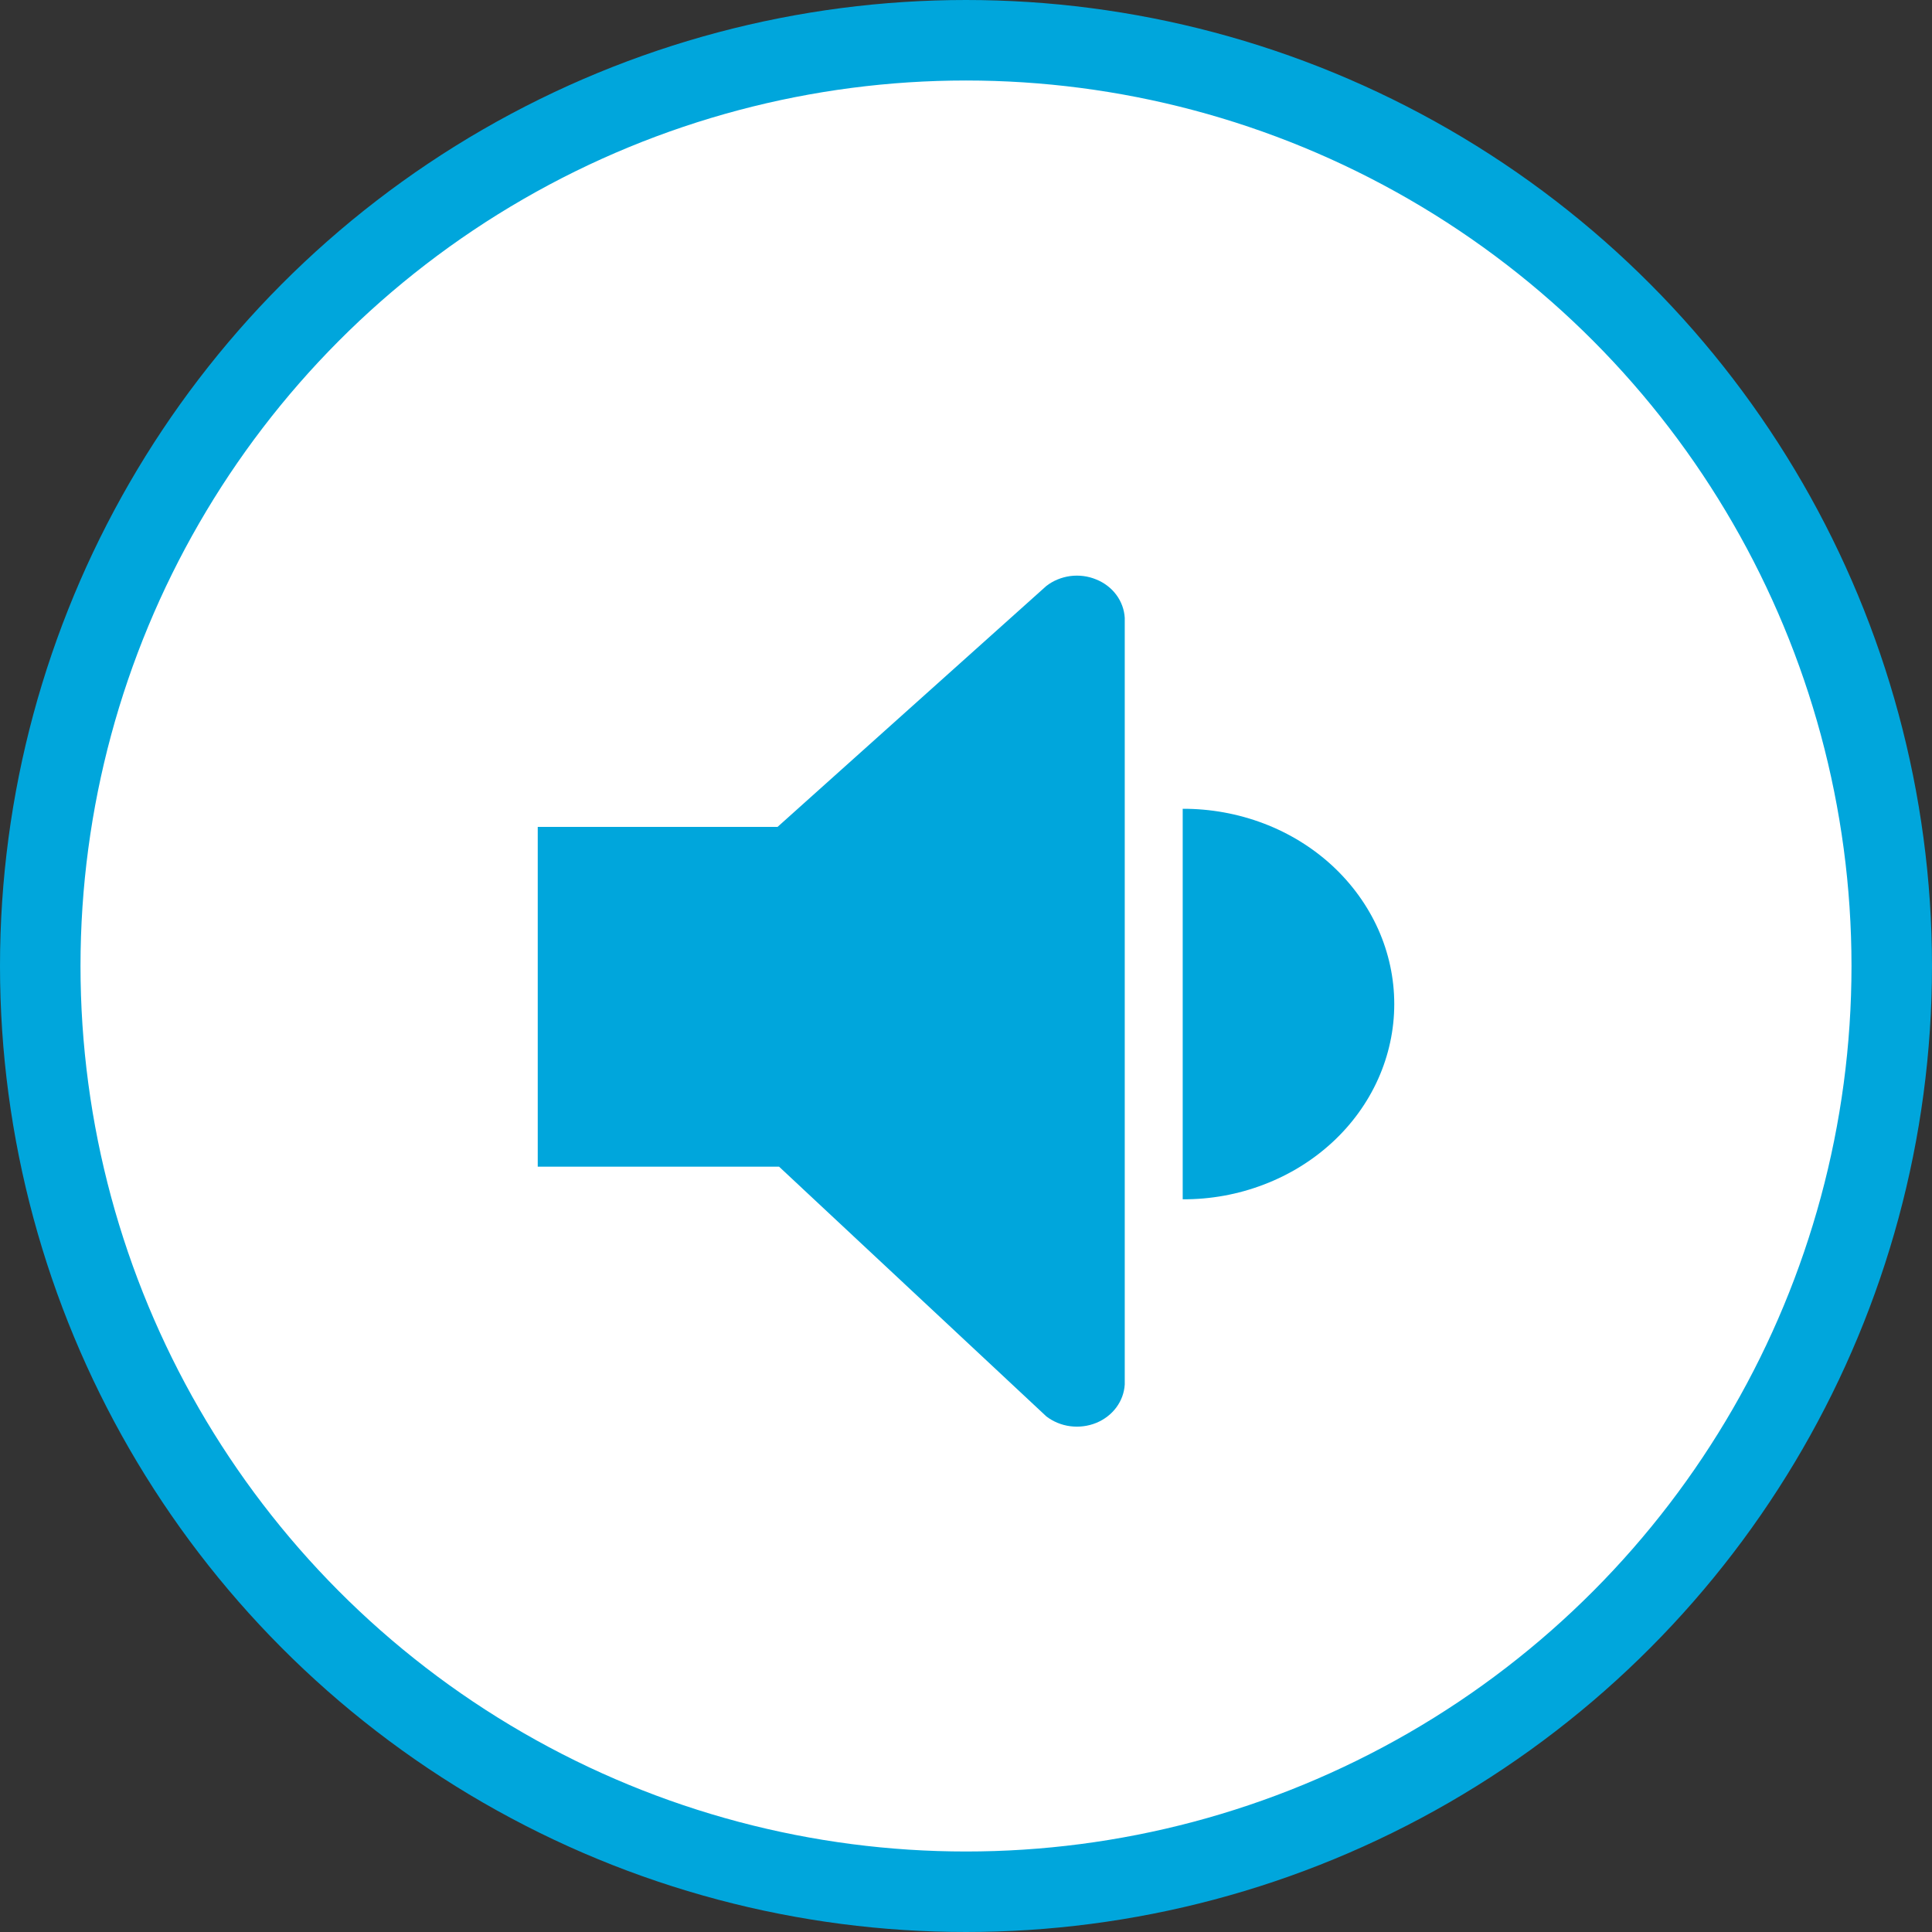 <svg width="24" height="24" viewBox="0 0 24 24" fill="none" xmlns="http://www.w3.org/2000/svg">
<rect x="0" y="0" width="24" height="24" fill="#333333" stroke="none"/>
<circle cx="12" cy="12" r="11.5" fill="white" stroke="#00A6DC"/>
<g clip-path="url(#clip0_43_5873)">
<path d="M6.68 10.272H9.659L12.998 7.279C13.083 7.213 13.186 7.171 13.295 7.156C13.405 7.142 13.516 7.156 13.617 7.198C13.719 7.239 13.805 7.305 13.868 7.39C13.93 7.474 13.966 7.573 13.972 7.675V17.198C13.966 17.3 13.93 17.399 13.868 17.483C13.805 17.568 13.719 17.634 13.617 17.676C13.516 17.717 13.405 17.731 13.295 17.717C13.186 17.703 13.083 17.66 12.998 17.595L9.678 14.493H6.68V10.272Z" fill="#00A6DC"/>
<path d="M17.32 12.473C17.32 12.792 17.252 13.108 17.12 13.403C16.988 13.698 16.794 13.966 16.55 14.191C16.306 14.416 16.016 14.595 15.697 14.716C15.378 14.838 15.037 14.9 14.692 14.898V10.047C15.037 10.046 15.378 10.108 15.697 10.229C16.016 10.35 16.306 10.529 16.55 10.754C16.794 10.98 16.988 11.248 17.12 11.542C17.252 11.837 17.32 12.153 17.32 12.473Z" fill="#00A6DC"/>
</g>
<defs>
<clipPath id="clip0_43_5873">
<rect width="11.461" height="11.461" fill="white" transform="translate(6.269 6.269)"/>
</clipPath>
</defs>
</svg>